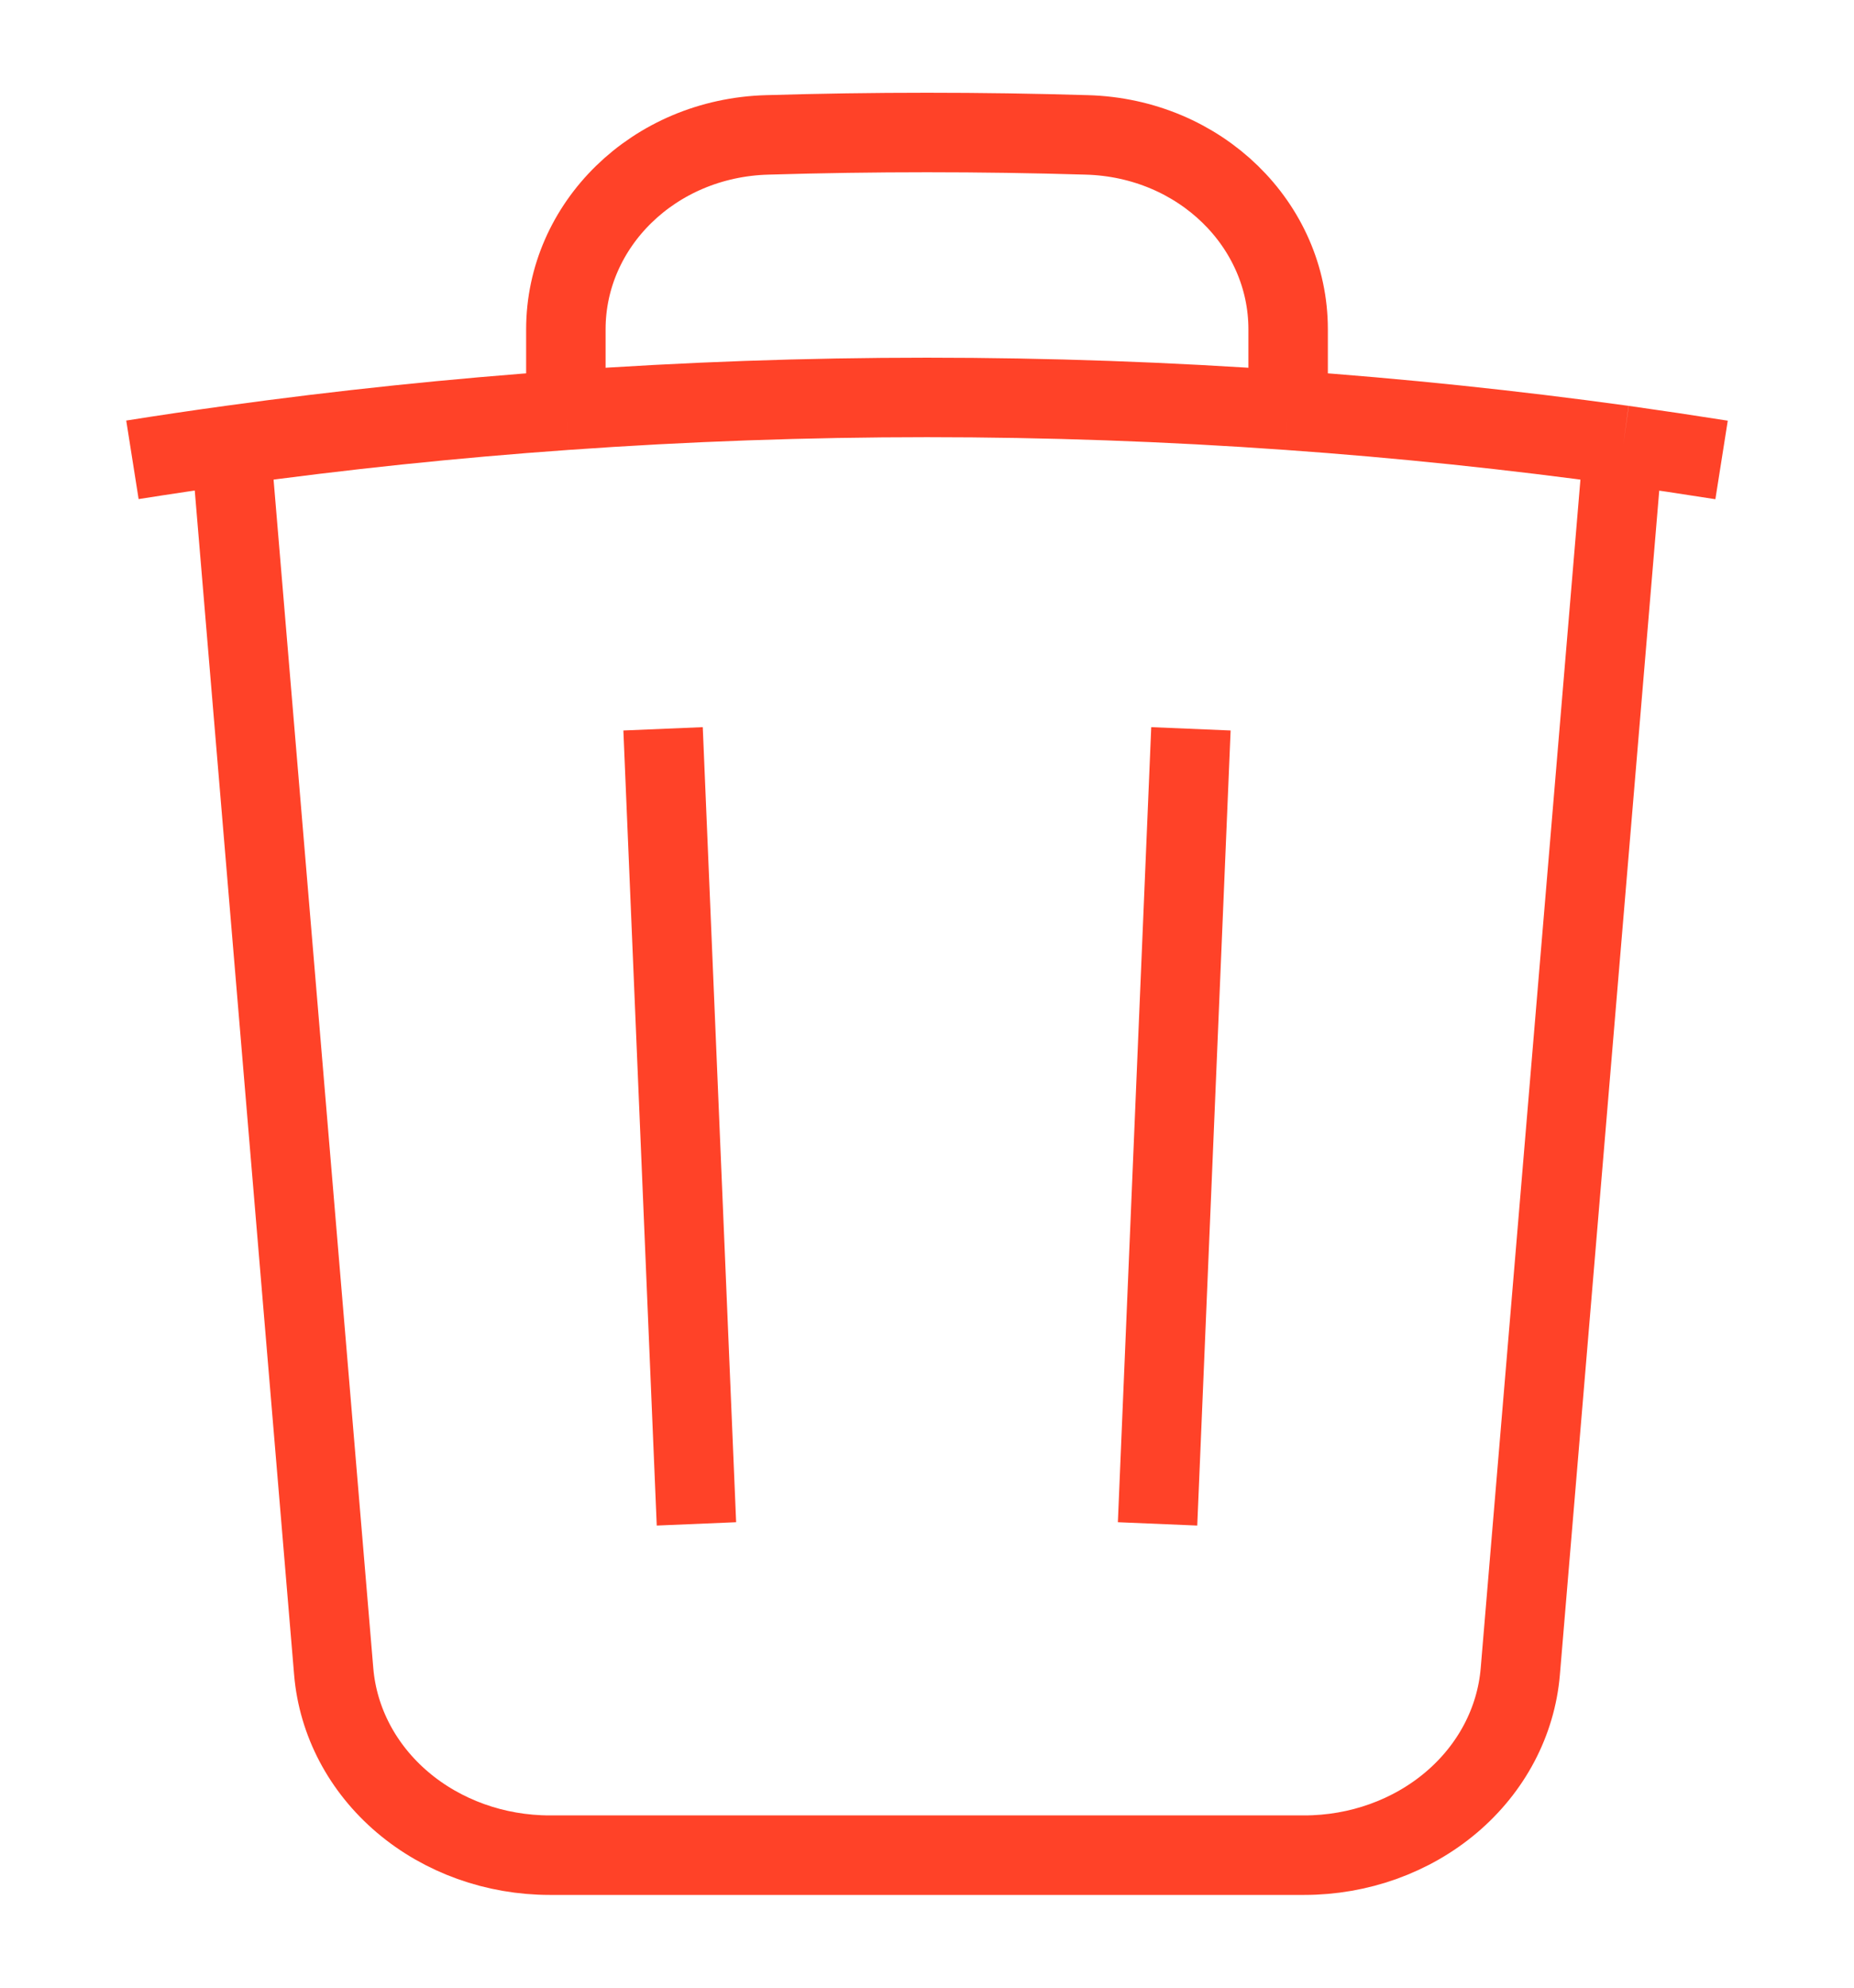 <svg width="14" height="15" viewBox="0 0 14 15" fill="none" xmlns="http://www.w3.org/2000/svg">
<path d="M8.993 5.5L8.741 11.5M5.259 11.5L5.007 5.5M12.257 3.36C12.505 3.395 12.753 3.432 13 3.471M12.257 3.36L11.48 12.615C11.448 12.992 11.263 13.344 10.96 13.601C10.657 13.858 10.26 14 9.848 14H4.152C3.74 14 3.343 13.858 3.04 13.601C2.737 13.344 2.552 12.992 2.52 12.615L1.743 3.36M12.257 3.36C11.417 3.244 10.574 3.156 9.727 3.096M1.743 3.36C1.495 3.394 1.247 3.431 1 3.47M1.743 3.36C2.583 3.244 3.426 3.156 4.273 3.096M9.727 3.096V2.485C9.727 1.698 9.065 1.042 8.207 1.018C7.403 0.994 6.597 0.994 5.793 1.018C4.935 1.042 4.273 1.699 4.273 2.485V3.096M9.727 3.096C7.912 2.967 6.088 2.967 4.273 3.096" stroke="#FF4228" stroke-width="0.6" strokeLinecap="round" strokeLinejoin="round"/>
</svg>
